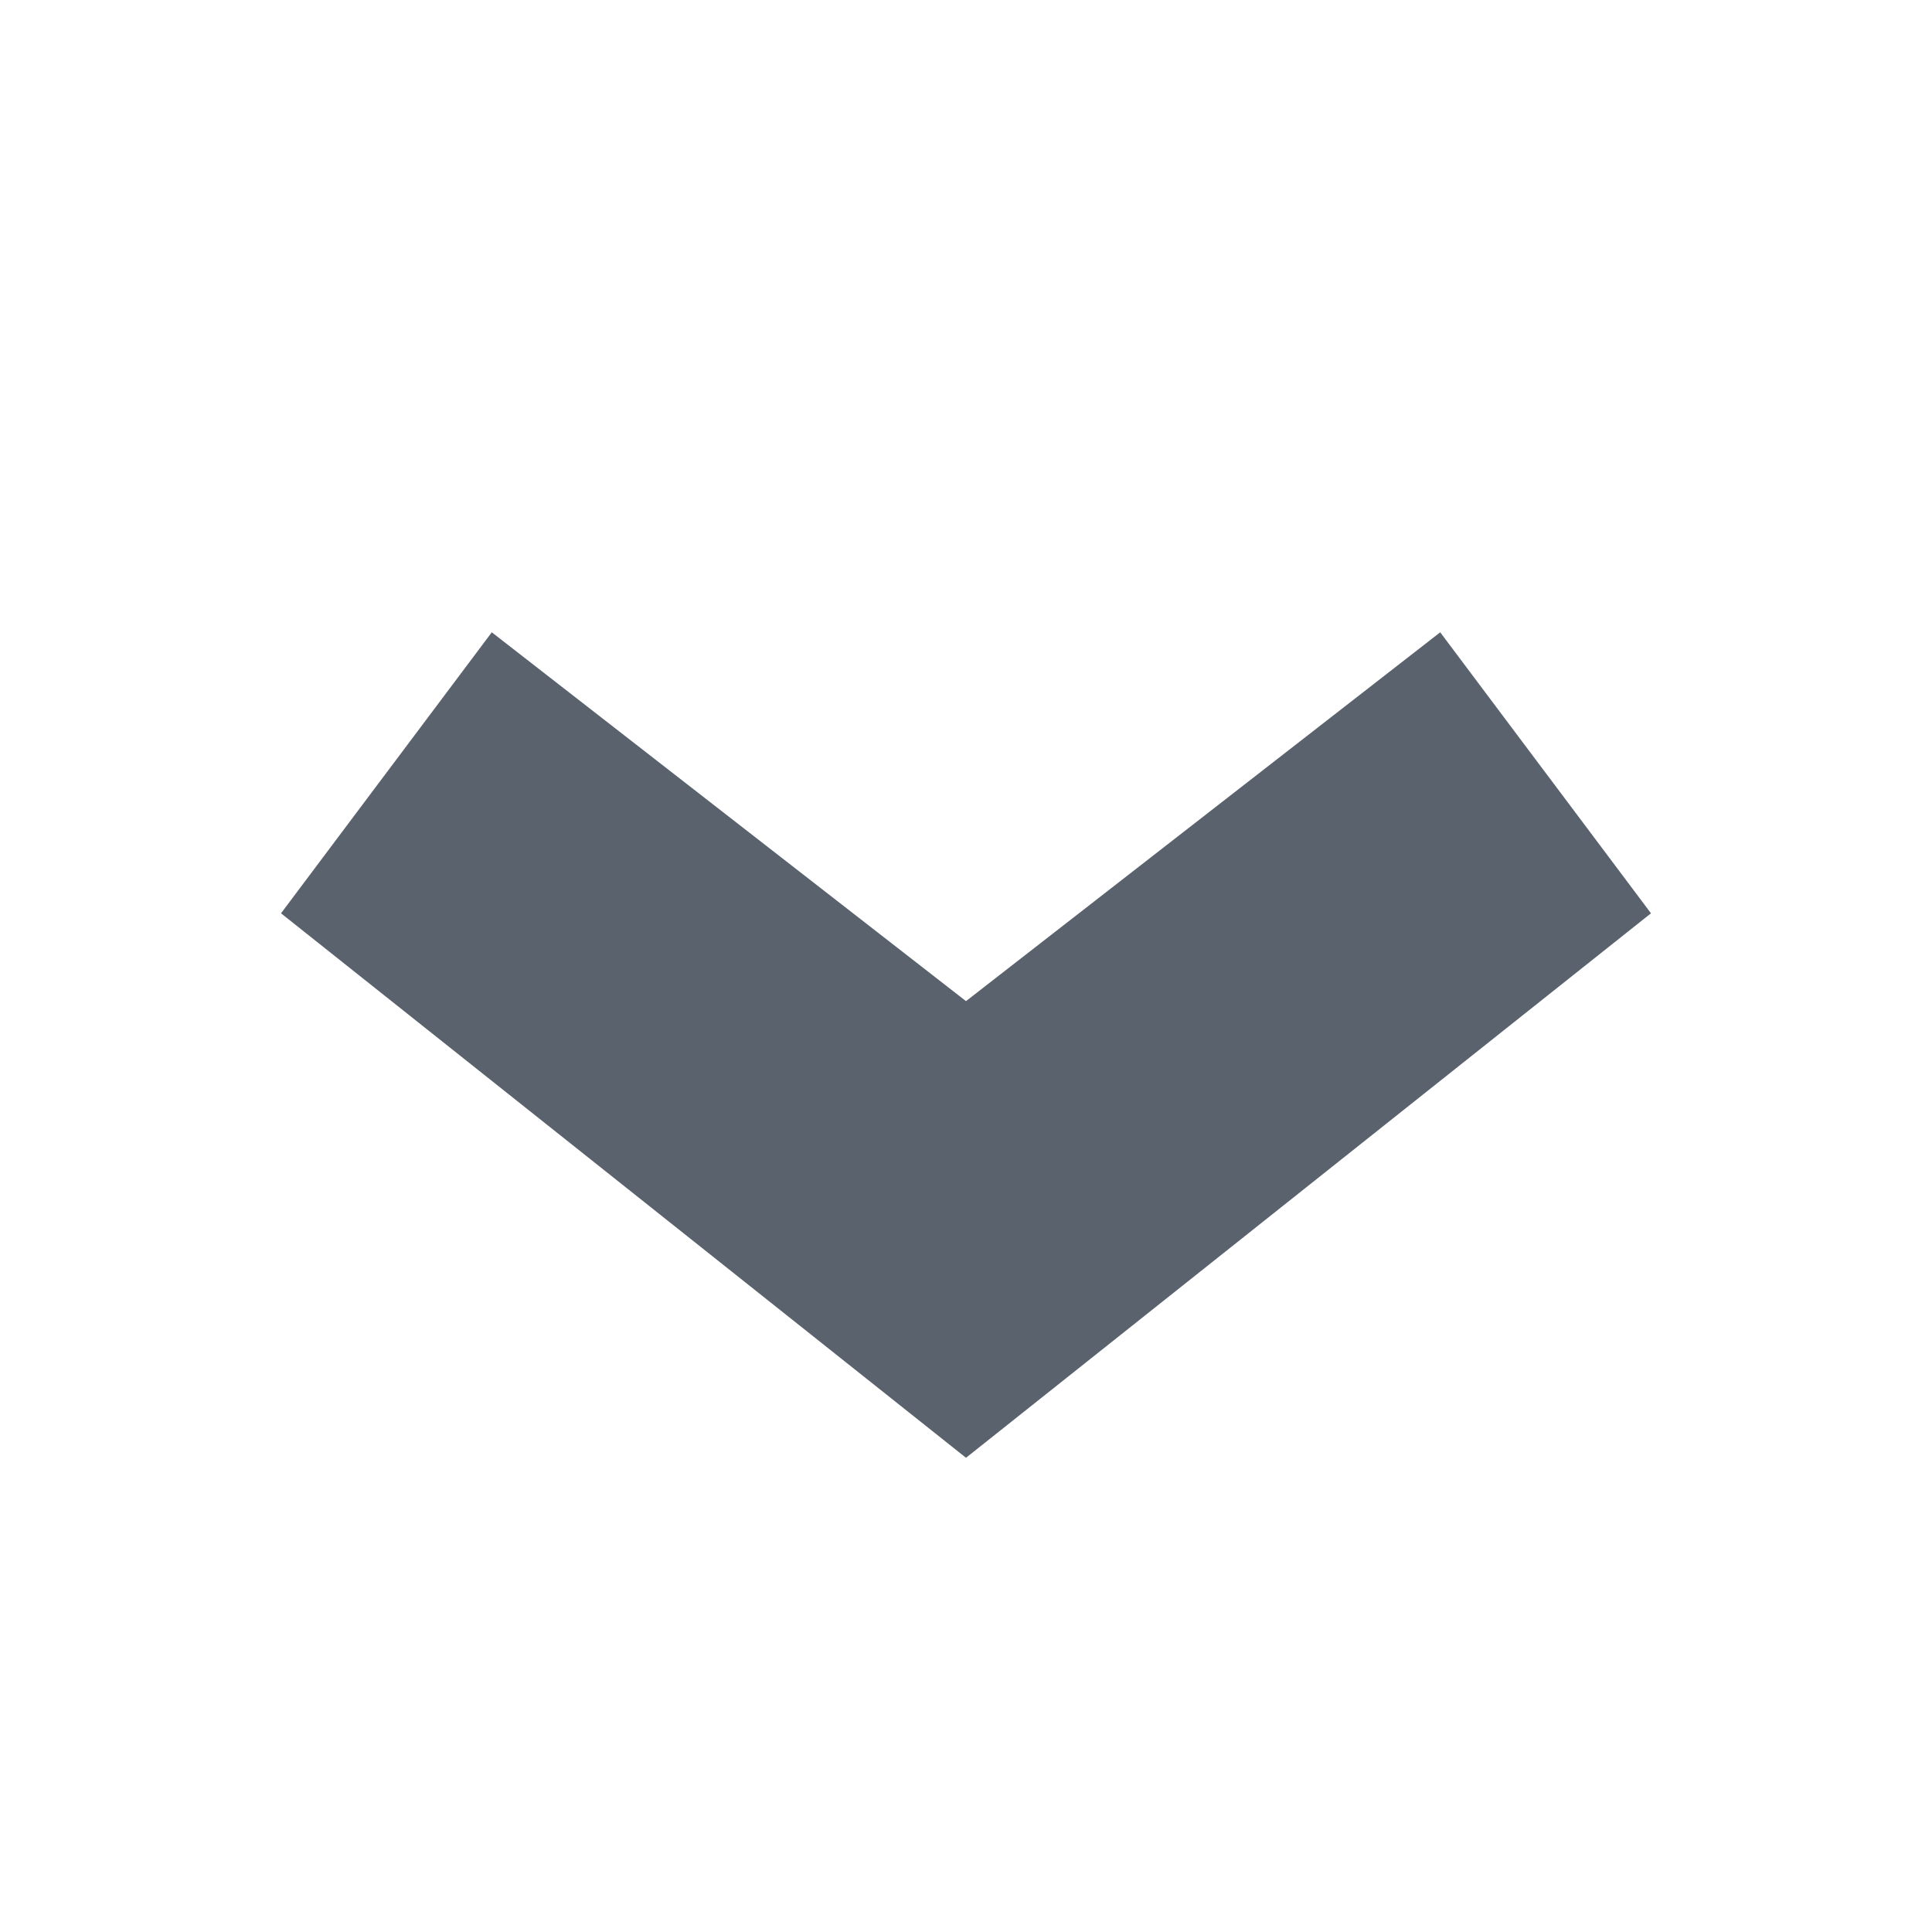 <?xml version="1.0" encoding="utf-8"?>
<!-- Generator: Adobe Illustrator 19.0.0, SVG Export Plug-In . SVG Version: 6.00 Build 0)  -->
<svg version="1.1" id="图层_1" xmlns="http://www.w3.org/2000/svg" xmlns:xlink="http://www.w3.org/1999/xlink" x="0px" y="0px"
	 viewBox="-4 5 11 11" style="enable-background:new -4 5 11 11;" xml:space="preserve">
<style type="text/css">
	.st0{fill:#5A626D;}
</style>
<polygon class="st0" points="1.5,13.3 -2.4,10.2 -1.2,8.6 1.5,10.7 4.2,8.6 5.4,10.2 "/>
</svg>
